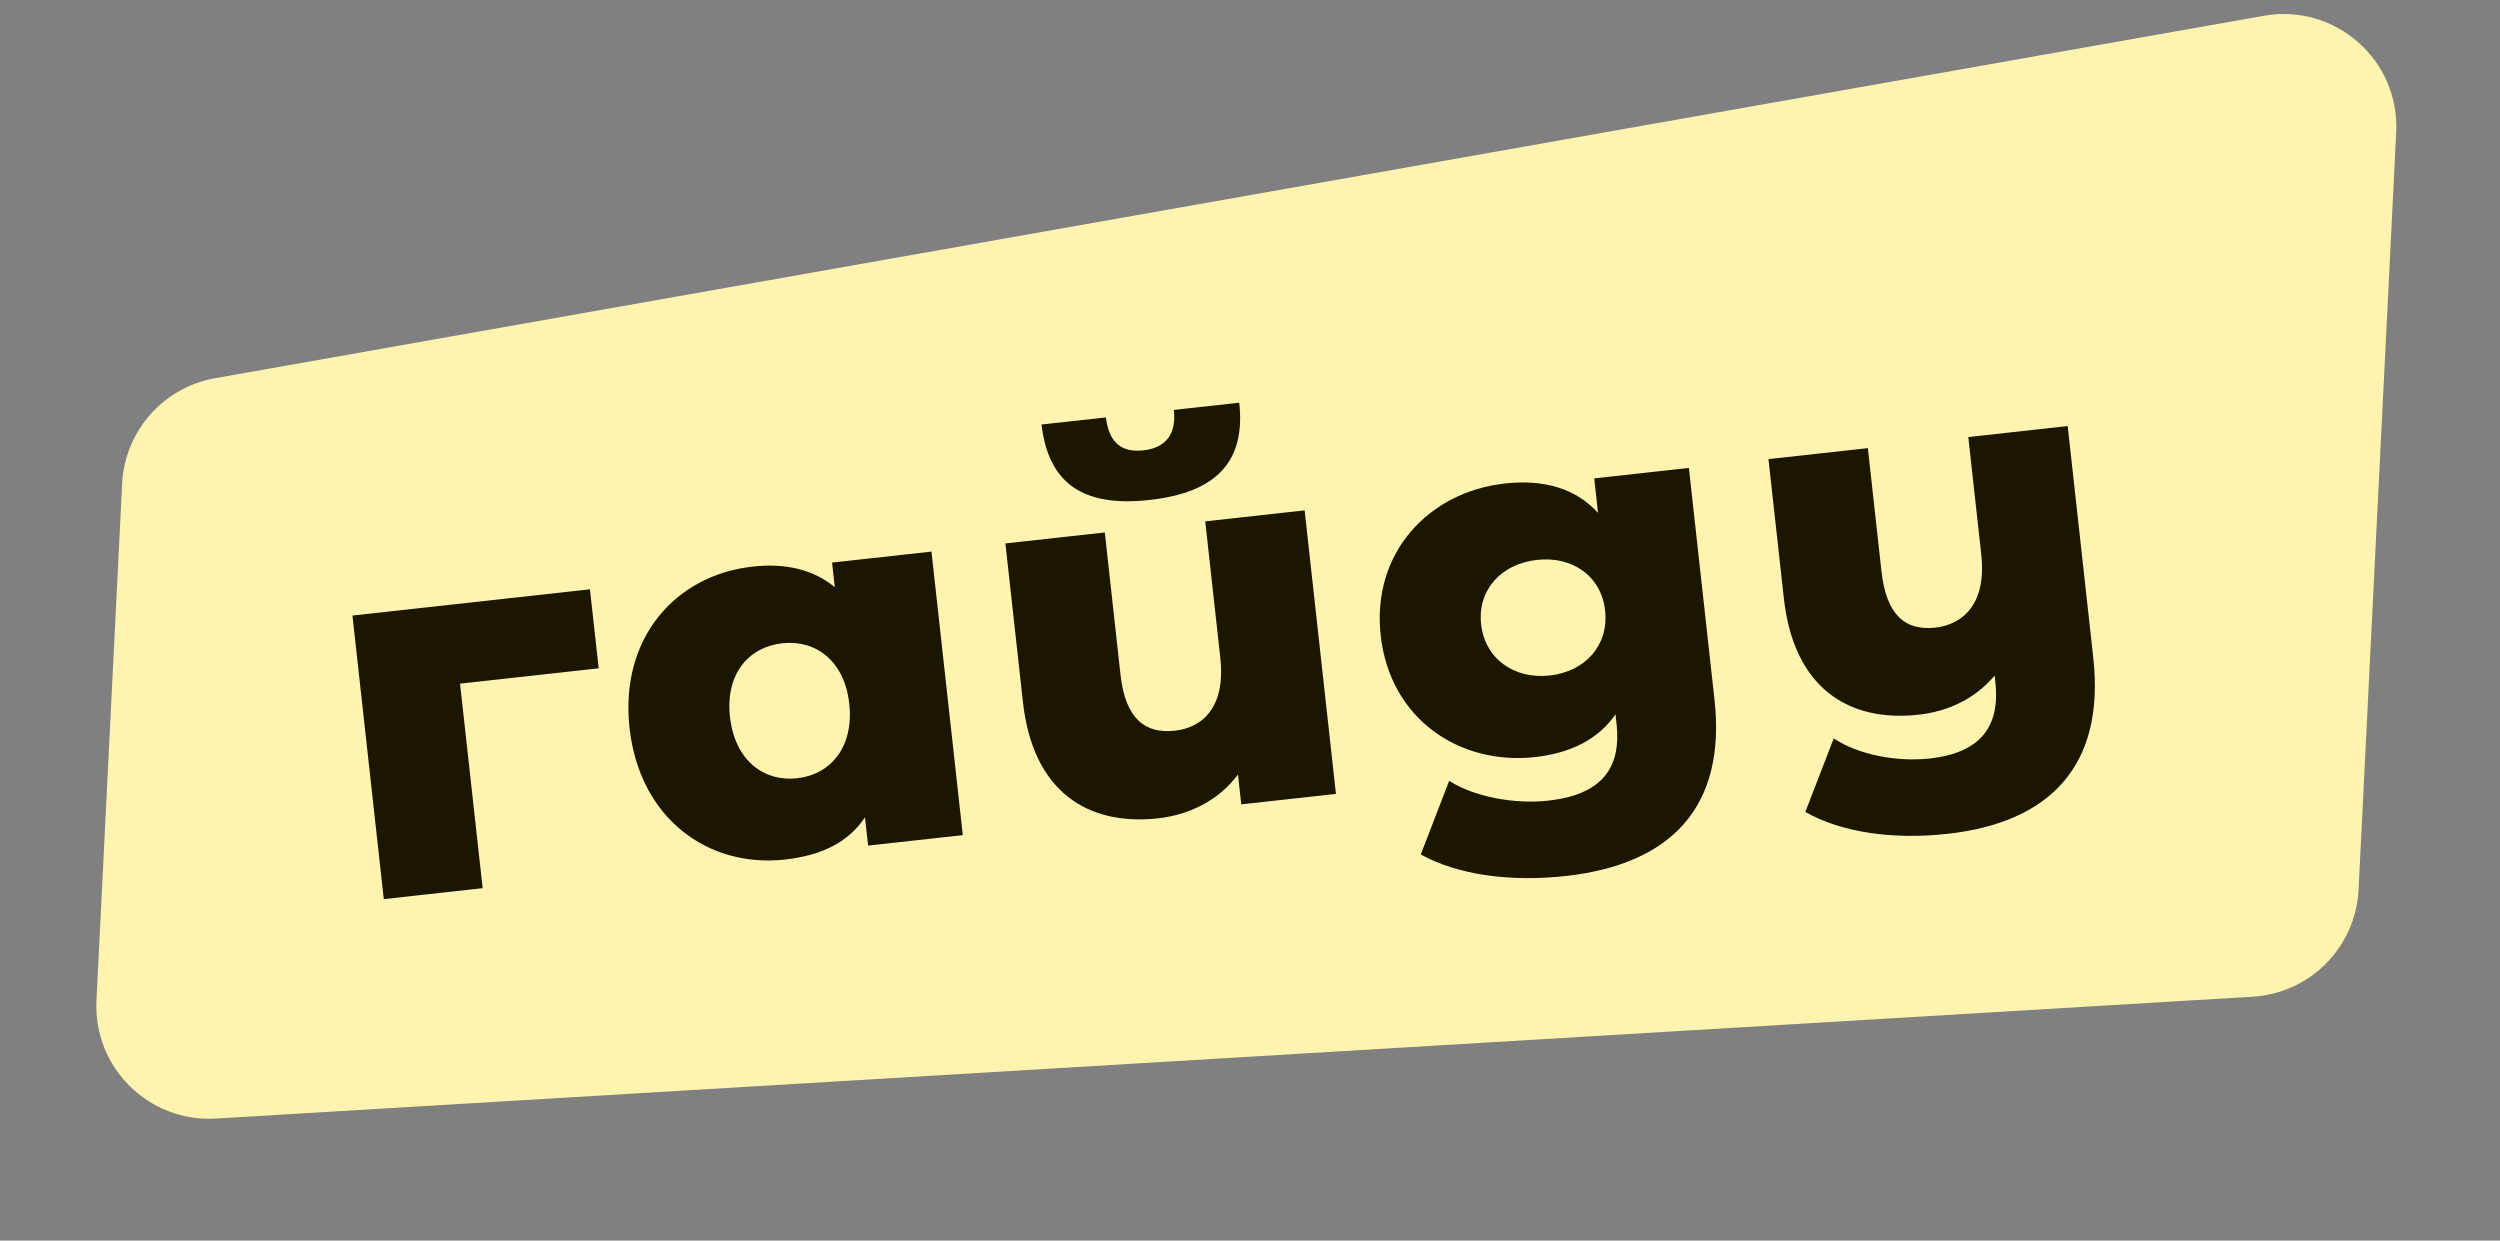 <svg width="133" height="66" viewBox="0 0 133 66" fill="none" xmlns="http://www.w3.org/2000/svg">
<rect x="0" y="0" width="133" height="66" fill="#808080" stroke="none"/>
<path fill-rule="evenodd" clip-rule="evenodd" d="M127.478 7.045C127.67 3.197 124.235 0.168 120.441 0.839L11.446 20.12C8.69 20.607 6.637 22.935 6.498 25.73L5.132 53.218C4.954 56.787 7.916 59.719 11.482 59.506L119.841 53.024C122.896 52.841 125.323 50.389 125.475 47.333L127.478 7.045Z" fill="#FFF4AF"/>
<path d="M31.385 31.352L31.85 35.555L24.474 36.37L25.677 47.251L20.417 47.833L18.75 32.748L31.385 31.352ZM44.266 29.929L49.554 29.345L51.221 44.429L46.183 44.986L46.017 43.483C45.148 44.79 43.734 45.51 41.758 45.728C37.667 46.18 34.023 43.54 33.491 38.726C32.962 33.939 35.945 30.595 40.036 30.143C41.789 29.949 43.264 30.293 44.411 31.237L44.266 29.929ZM42.407 41.403C44.188 41.206 45.435 39.744 45.18 37.434C44.928 35.152 43.395 34.026 41.614 34.222C39.833 34.419 38.583 35.853 38.835 38.135C39.09 40.445 40.626 41.599 42.407 41.403ZM61.148 26.599C57.585 26.993 55.78 25.699 55.408 22.585L58.831 22.207C58.994 23.428 59.547 24.1 60.828 23.958C62.08 23.82 62.584 23.032 62.449 21.807L65.928 21.423C66.272 24.54 64.738 26.203 61.148 26.599ZM64.118 27.736L69.406 27.152L71.073 42.236L66.035 42.792L65.86 41.206C64.854 42.557 63.308 43.347 61.61 43.535C57.881 43.947 54.947 42.13 54.419 37.343L53.487 28.91L58.775 28.326L59.611 35.896C59.869 38.234 60.917 39.048 62.504 38.873C64.062 38.7 65.201 37.532 64.921 35L64.118 27.736ZM84.812 25.45L89.849 24.893L91.211 37.222C91.841 42.927 88.911 45.983 83.29 46.605C80.395 46.924 77.566 46.561 75.585 45.456L77.096 41.542C78.459 42.406 80.586 42.79 82.368 42.594C85.206 42.28 86.262 40.868 86 38.502L85.945 38.001C85.047 39.312 83.581 40.065 81.661 40.277C77.653 40.72 73.944 38.256 73.452 33.803C72.963 29.378 76.045 26.165 80.053 25.722C82.14 25.491 83.828 25.981 85.015 27.286L84.812 25.45ZM82.449 35.936C84.341 35.727 85.595 34.321 85.392 32.484C85.189 30.648 83.662 29.577 81.769 29.786C79.877 29.995 78.593 31.376 78.796 33.213C78.999 35.05 80.556 36.145 82.449 35.936ZM104.713 23.251L110.001 22.666L111.363 34.995C111.994 40.701 109.091 43.754 103.609 44.36C100.742 44.676 97.997 44.304 96.043 43.196L97.555 39.282C98.862 40.151 100.906 40.545 102.659 40.352C105.386 40.05 106.414 38.641 106.152 36.276L106.116 35.941C105.094 37.153 103.678 37.845 102.064 38.023C98.362 38.432 95.429 36.615 94.9 31.828L94.082 24.425L99.37 23.841L100.093 30.381C100.354 32.747 101.374 33.564 102.96 33.389C104.519 33.216 105.682 32.017 105.405 29.513L104.713 23.251Z" fill="#1A1600"/>
</svg>
